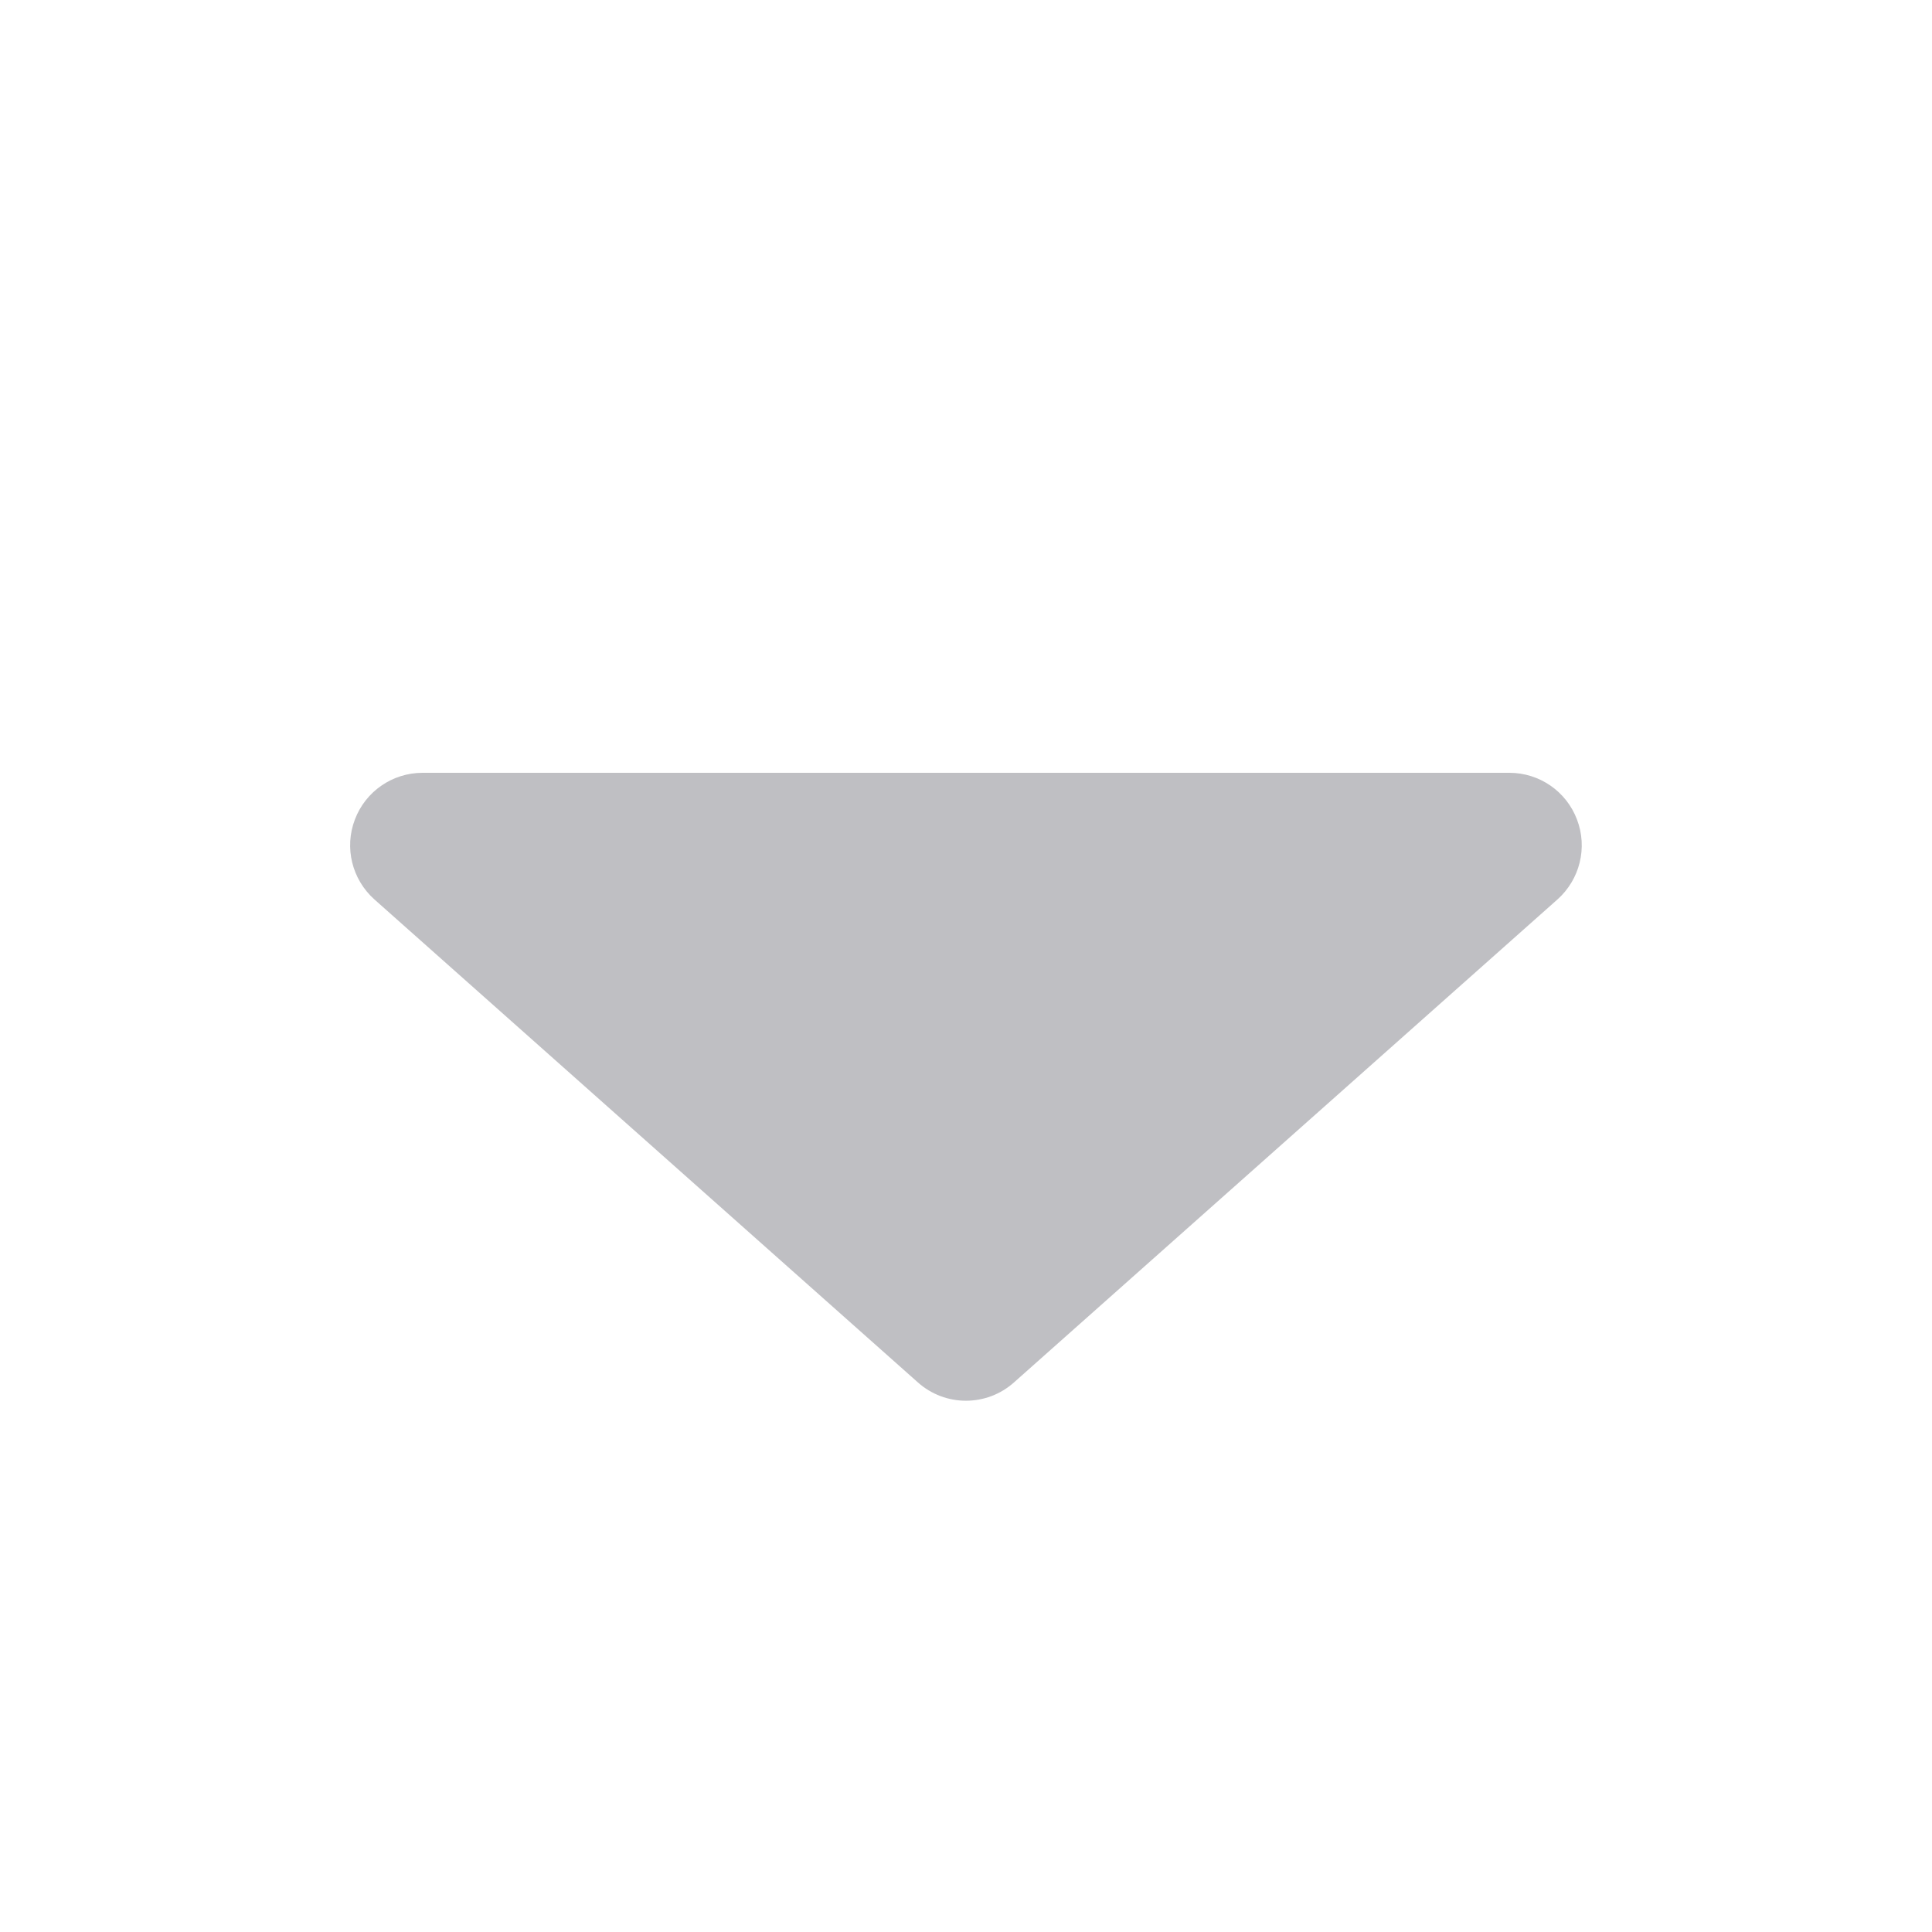 <svg width="16" height="16" viewBox="0 0 16 16" fill="none" xmlns="http://www.w3.org/2000/svg">
<g id="dropdowndown-16">
<path id="Vector (Stroke)" d="M8.398 11.448C8.171 11.651 7.828 11.651 7.601 11.448L3.101 7.449C2.915 7.283 2.85 7.02 2.939 6.787C3.027 6.554 3.25 6.4 3.5 6.4L12.5 6.4C12.749 6.4 12.972 6.554 13.06 6.787C13.149 7.02 13.084 7.283 12.898 7.449L8.398 11.448Z" fill="#BFBFC3"/>
</g>
</svg>
